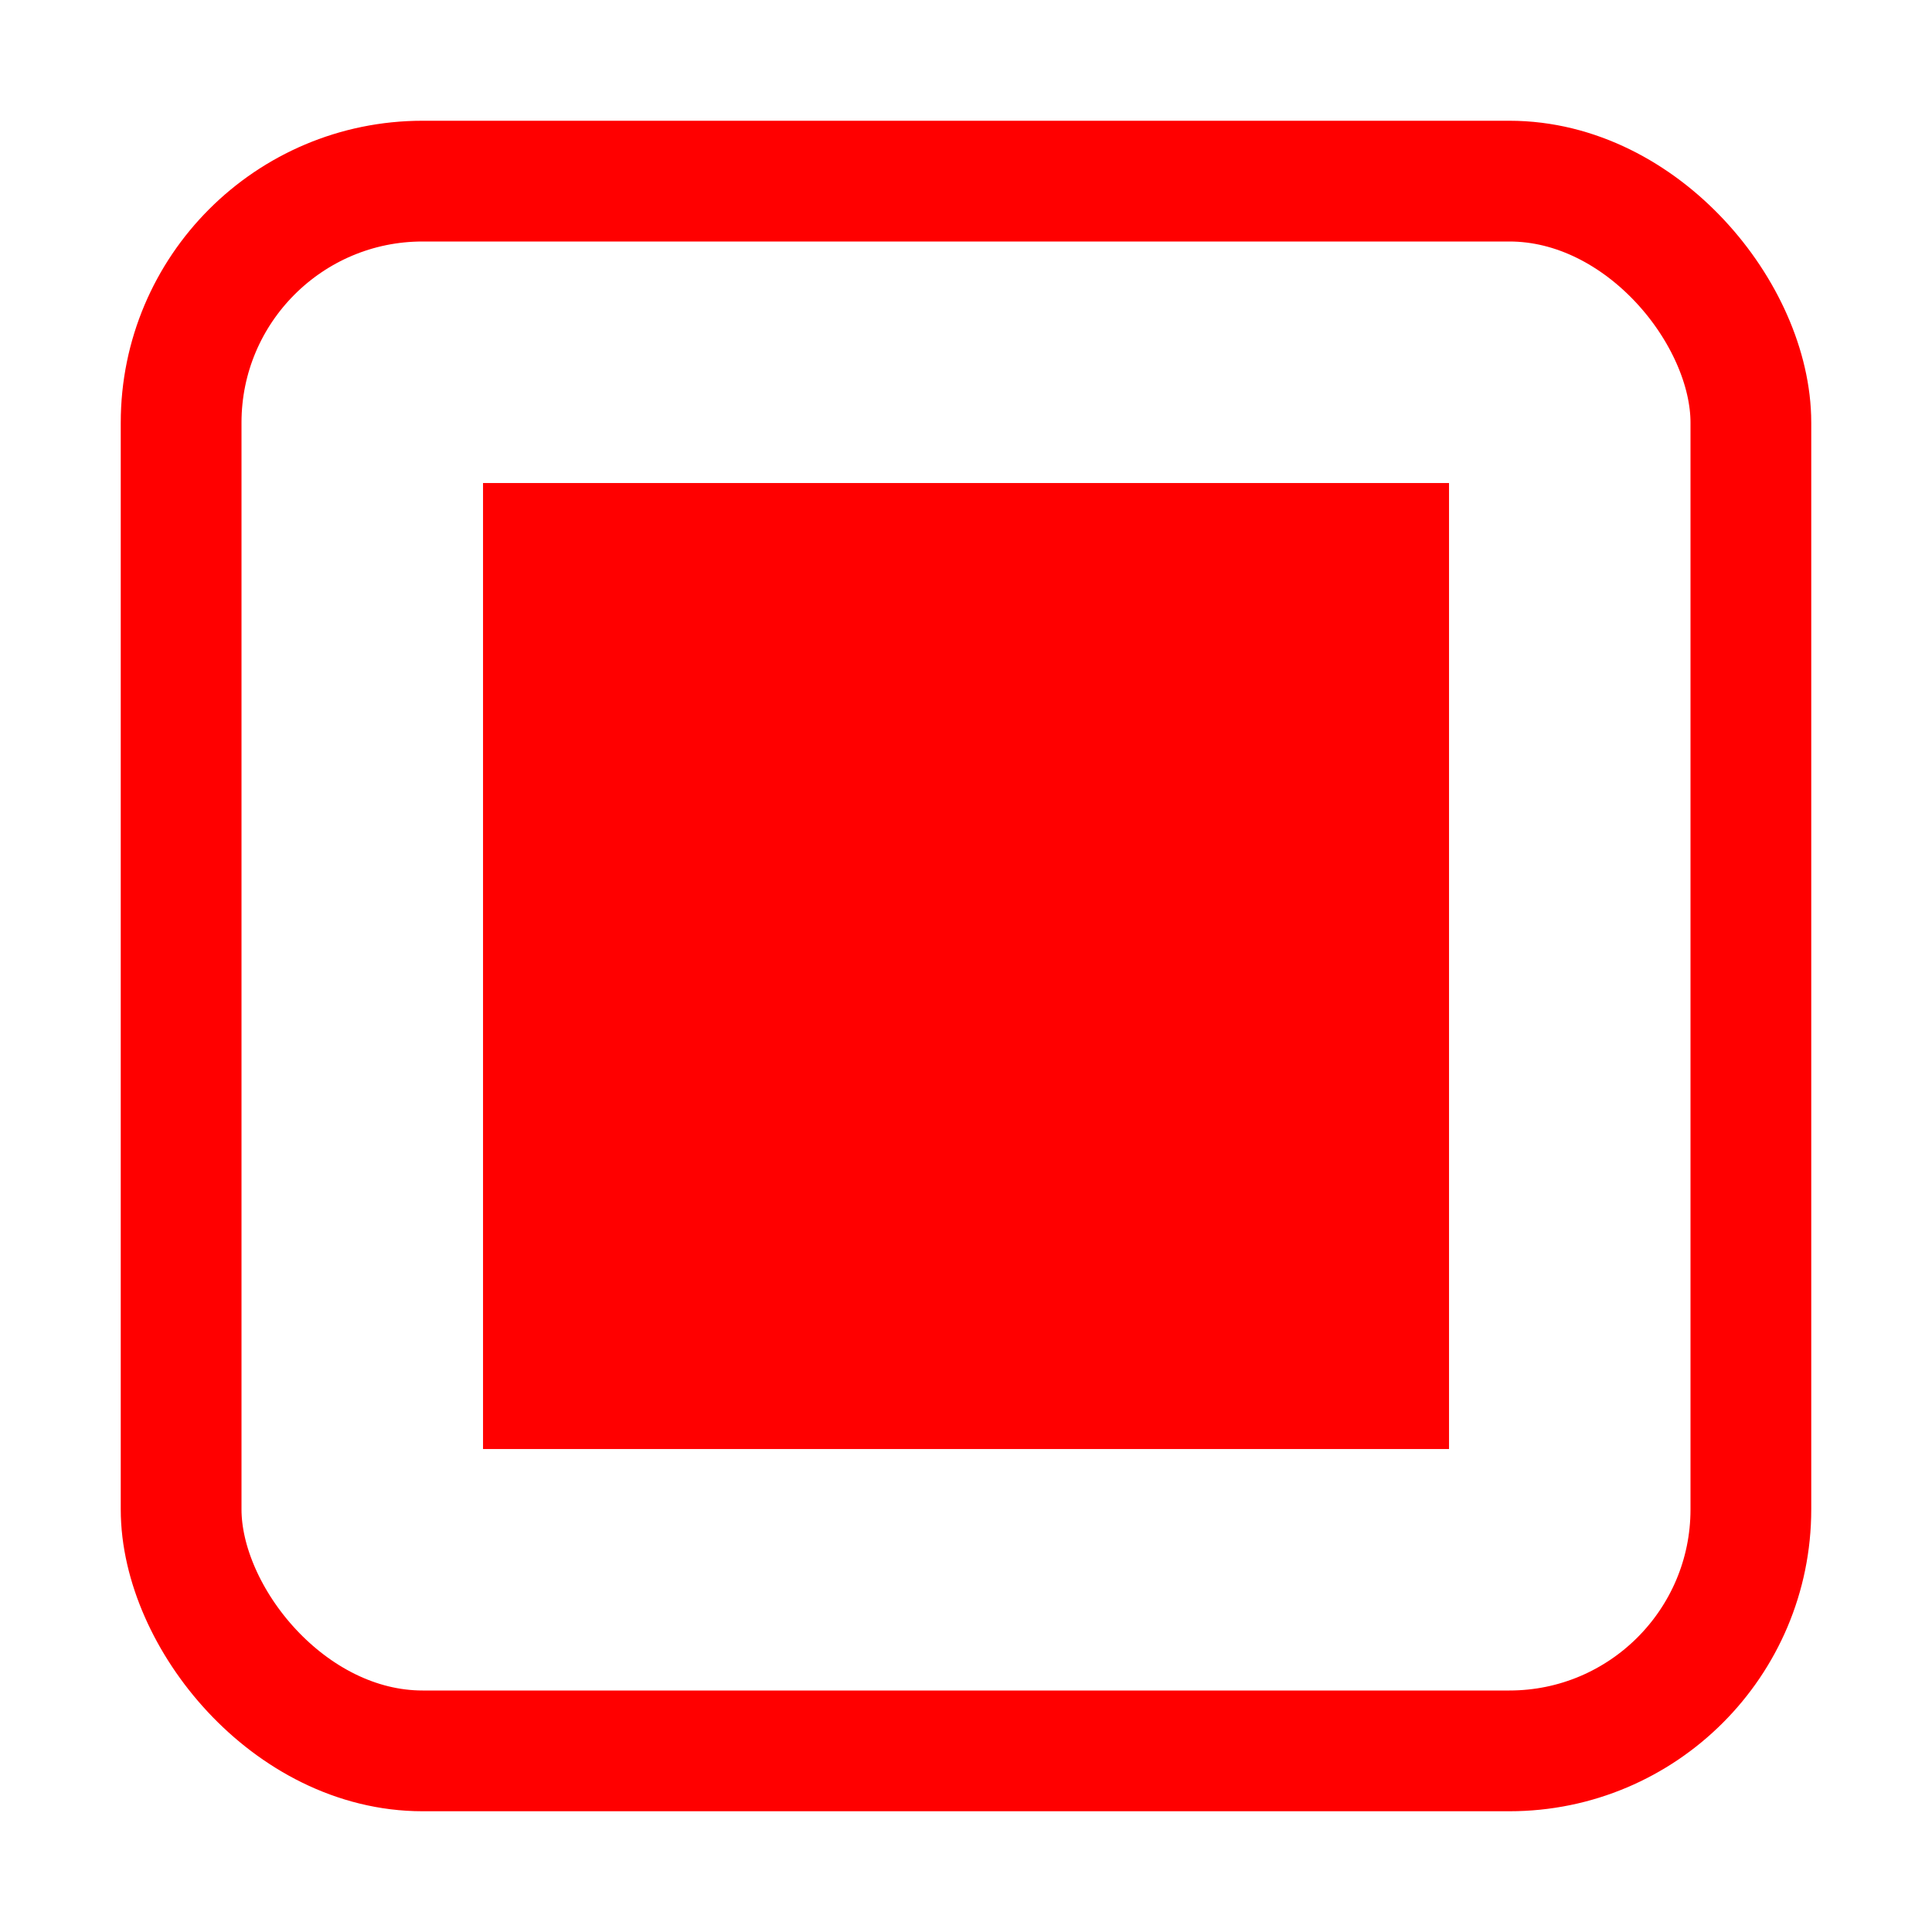 <svg xmlns="http://www.w3.org/2000/svg" width="32" height="32"><g transform="translate(0 -1020.362)" stroke="red"><rect width="26" height="26" x="3" y="1023.362" ry="4" stroke-width="2" fill="none"/><rect width="14.703" height="14.703" x="8.649" y="1029.011" rx="0" ry="2" fill="red" stroke-width="1.297"/></g></svg>